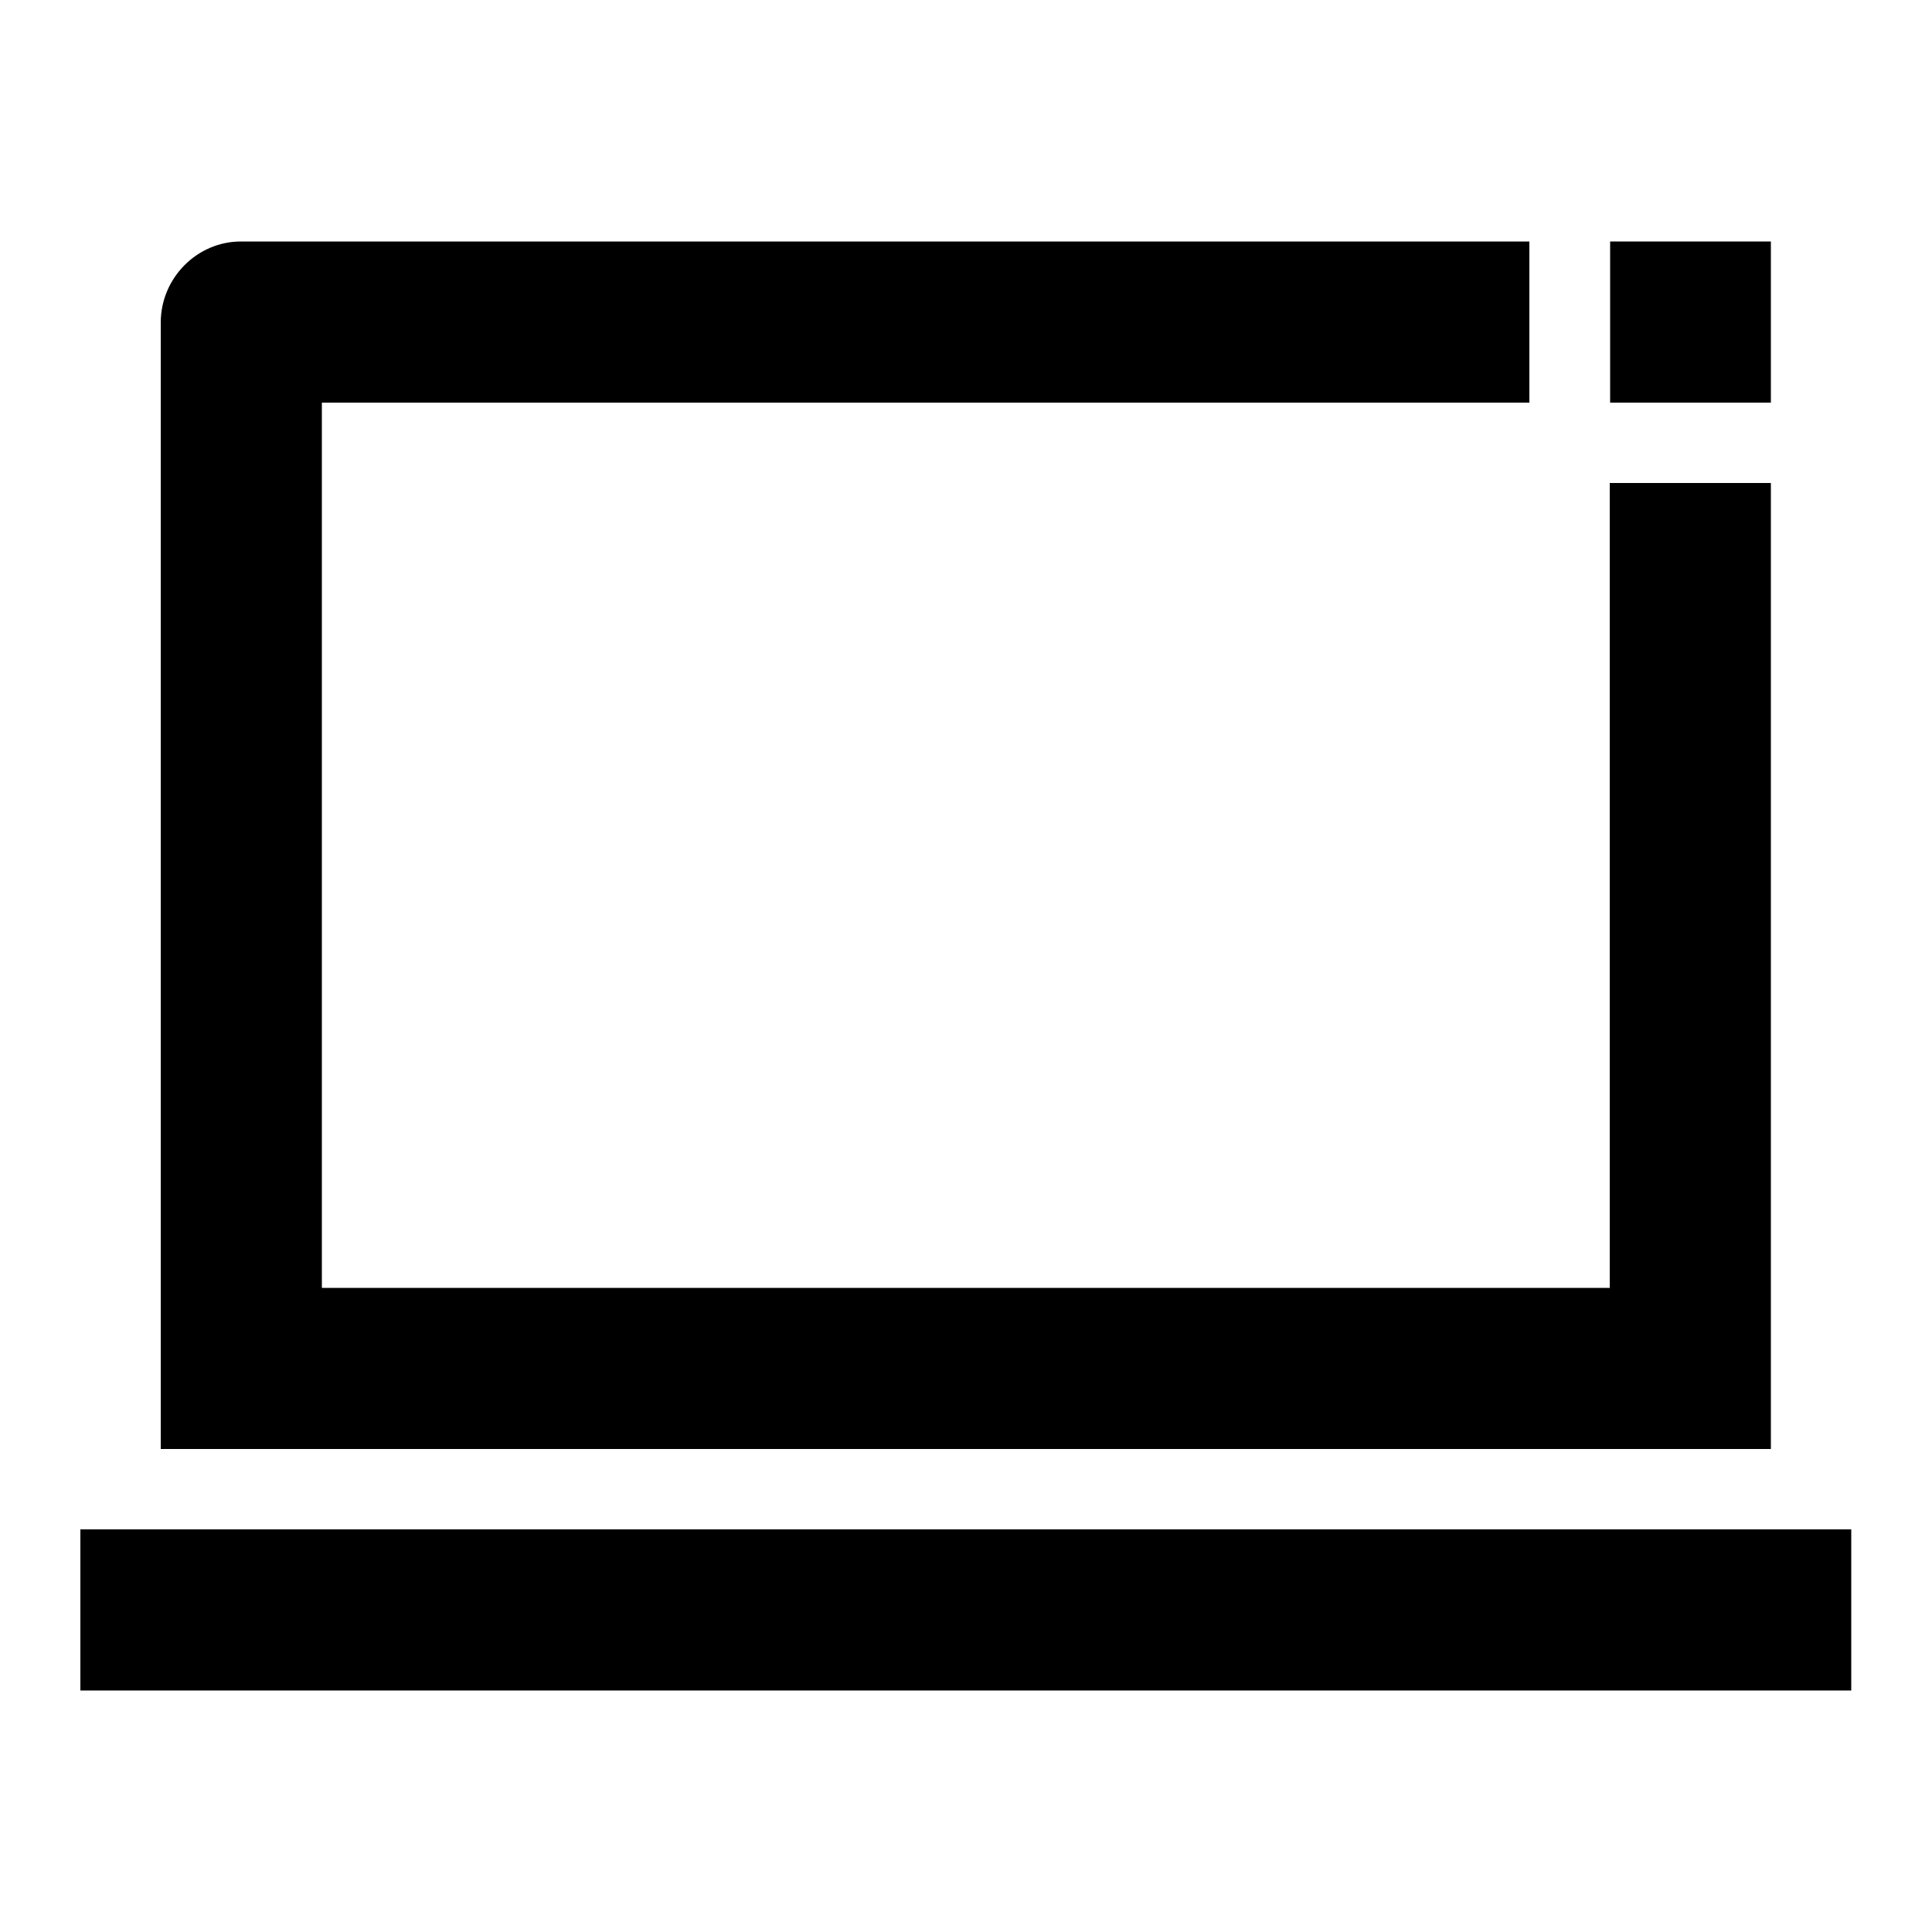 <?xml version="1.0" encoding="utf-8"?>
<!-- Generator: Adobe Illustrator 25.4.1, SVG Export Plug-In . SVG Version: 6.00 Build 0)  -->
<svg version="1.1" id="Layer_1" xmlns="http://www.w3.org/2000/svg" xmlns:xlink="http://www.w3.org/1999/xlink" x="0px" y="0px"
	 viewBox="0 0 512 512" enable-background="new 0 0 512 512" xml:space="preserve">
<g>
	<path d="M469.3,128h-42.7v213.3H85.3V106.7h320V64H63.8c-11.5,0-21.2,9.6-21.2,21.5V384h426.7V128z"/>
	<rect x="21.3" y="405.3" width="469.3" height="42.7"/>
	<polygon points="469.3,64 448.2,64 448,64 426.7,64 426.7,106.7 469.3,106.7 	"/>
</g>
</svg>
